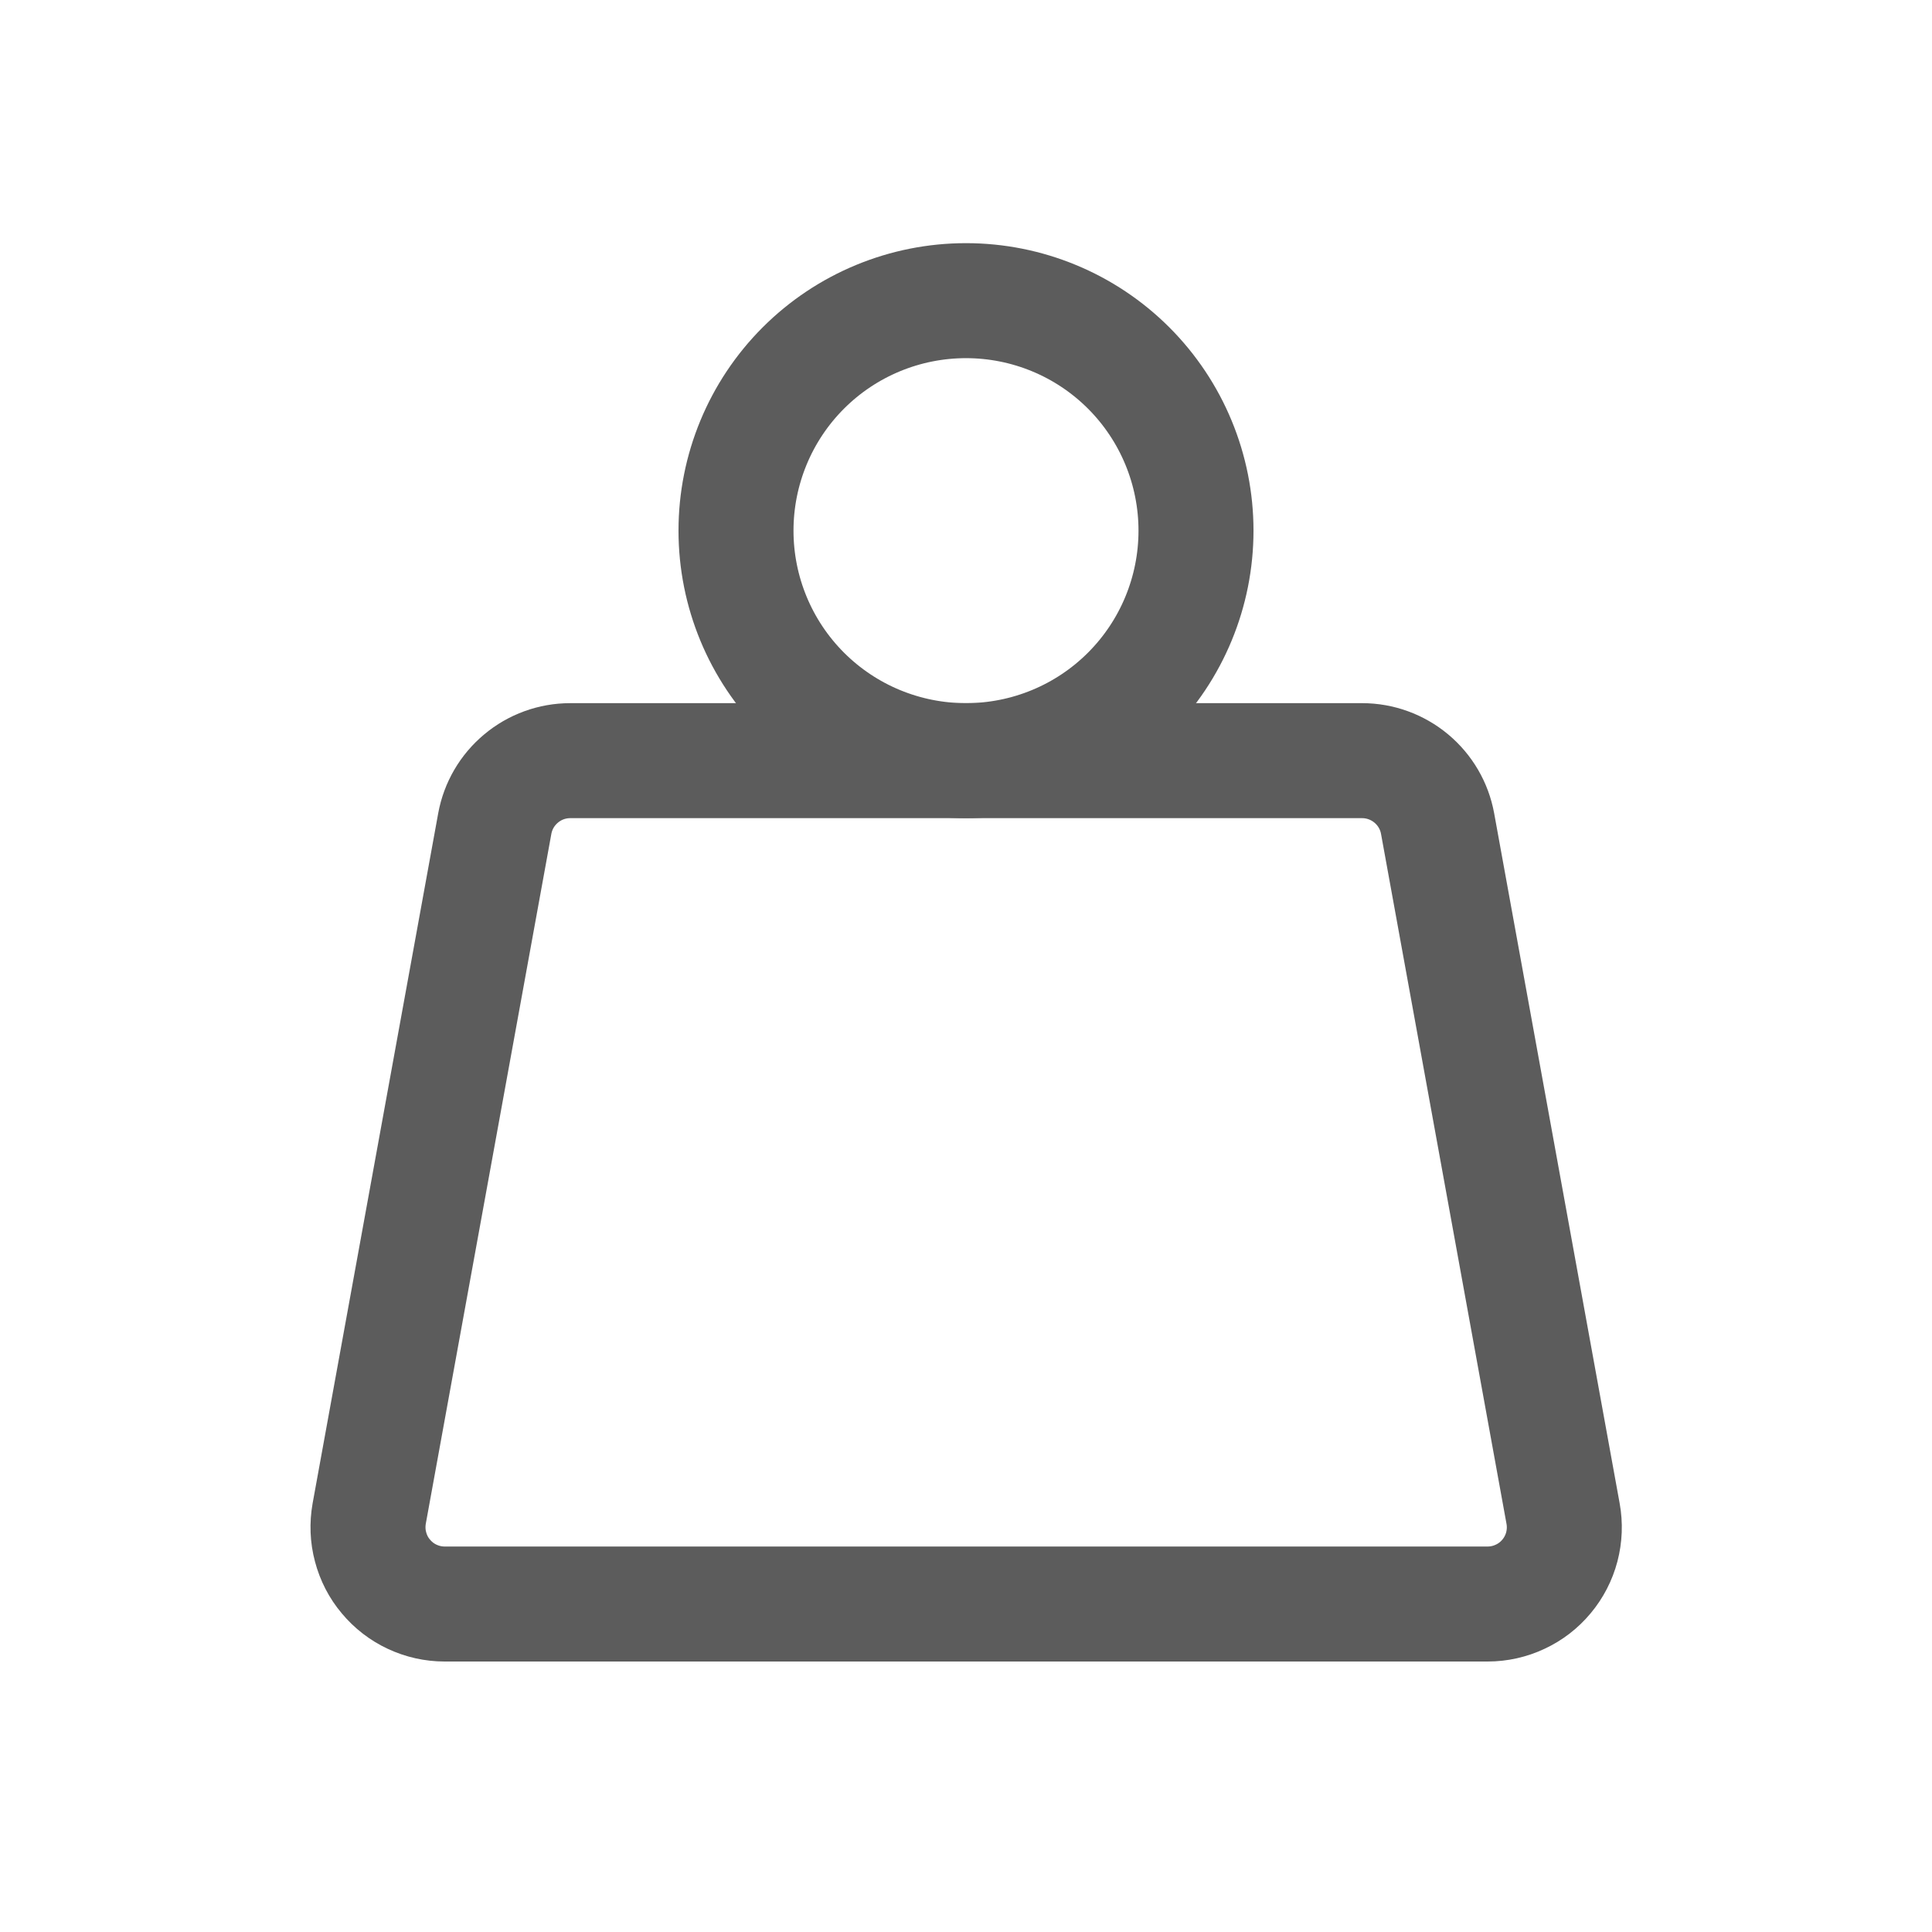 <svg width="21" height="21" viewBox="0 0 21 21" fill="none" xmlns="http://www.w3.org/2000/svg">
<g clip-path="url(#clip0_421_31962)">
<path d="M8 5.768C8 6.431 8.263 7.067 8.732 7.536C9.201 8.005 9.837 8.268 10.5 8.268C11.163 8.268 11.799 8.005 12.268 7.536C12.737 7.067 13 6.431 13 5.768C13 5.105 12.737 4.469 12.268 4C11.799 3.531 11.163 3.268 10.5 3.268C9.837 3.268 9.201 3.531 8.732 4C8.263 4.469 8 5.105 8 5.768Z" stroke="#5C5C5C" stroke-width="1.25" stroke-linecap="round" stroke-linejoin="round"/>
<path d="M6.198 8.268H14.806C15.001 8.268 15.19 8.337 15.34 8.462C15.49 8.587 15.591 8.76 15.626 8.952L16.99 16.452C17.012 16.572 17.007 16.696 16.976 16.814C16.945 16.932 16.888 17.042 16.81 17.135C16.732 17.229 16.634 17.305 16.523 17.356C16.413 17.408 16.292 17.435 16.17 17.435H4.833C4.711 17.435 4.591 17.408 4.48 17.356C4.37 17.305 4.272 17.229 4.194 17.135C4.115 17.042 4.059 16.932 4.028 16.814C3.996 16.696 3.992 16.572 4.013 16.452L5.378 8.952C5.413 8.76 5.514 8.587 5.664 8.462C5.813 8.337 6.002 8.268 6.198 8.268Z" stroke="#5C5C5C" stroke-width="1.25" stroke-linecap="round" stroke-linejoin="round"/>
</g>
<defs>
<clipPath id="clip0_421_31962">
<rect width="20" height="20" fill="white" transform="translate(0.5 0.768)"/>
</clipPath>
</defs>
</svg>
